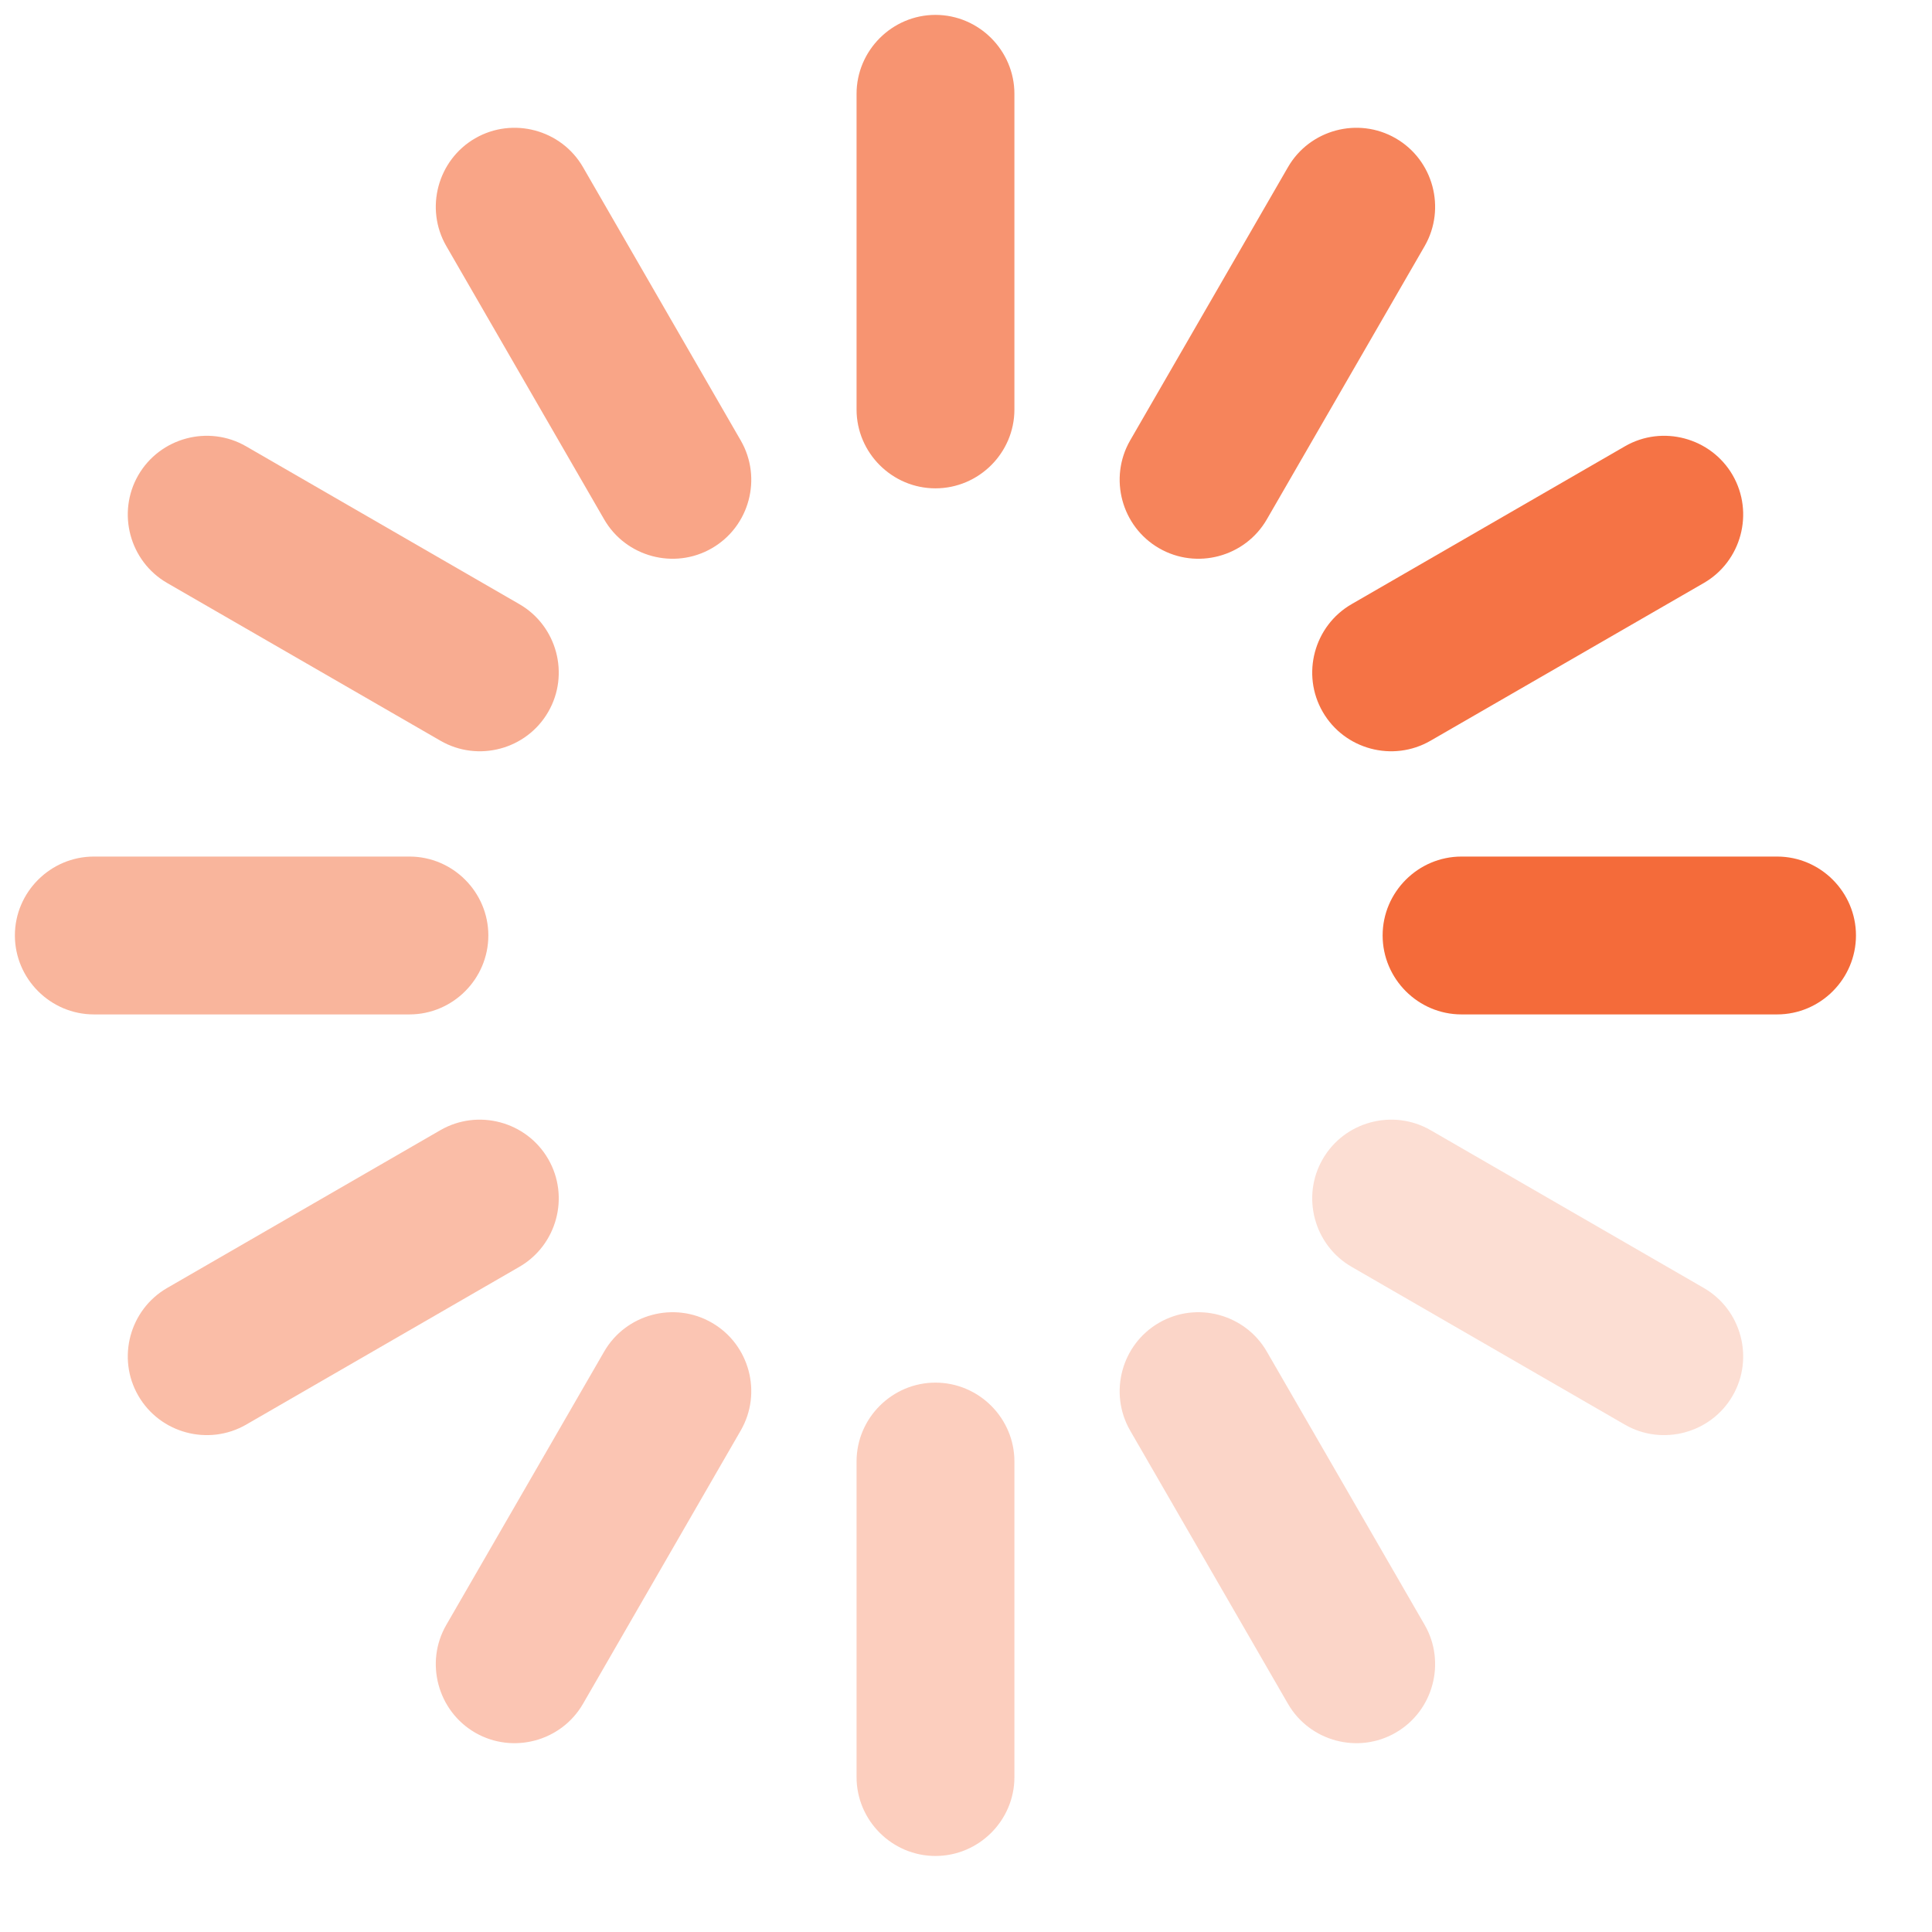 <?xml version="1.0" encoding="UTF-8" standalone="no"?>
<svg width="17px" height="17px" viewBox="0 0 17 17" version="1.1" xmlns="http://www.w3.org/2000/svg" xmlns:xlink="http://www.w3.org/1999/xlink">
    <!-- Generator: Sketch 42 (36781) - http://www.bohemiancoding.com/sketch -->
    <title>ico-spinnerorange</title>
    <desc>Created with Sketch.</desc>
    <defs></defs>
    <g id="Other-Elements" stroke="none" stroke-width="1" fill="none" fill-rule="evenodd">
        <g id="Email-Subscribe-Processing" transform="translate(-873, -205)" fill="#F35B25">
            <g id="Group-17" transform="translate(442, 73)">
                <g id="Input-Field" transform="translate(93, 117)">
                    <g id="Group-2" transform="translate(327, 4)">
                        <g id="ico-spinnerorange" transform="translate(11, 11)">
                            <path d="M8.231,4.297 L8.231,4.297 C7.85,4.297 7.537,3.985 7.537,3.603 L7.537,0.826 C7.537,0.444 7.85,0.131 8.231,0.131 L8.231,0.131 C8.613,0.131 8.926,0.444 8.926,0.826 L8.926,3.603 C8.926,3.985 8.613,4.297 8.231,4.297" id="Fill-2" opacity="0.65"></path>
                            <path d="M10.199,4.824 L10.199,4.824 C9.868,4.633 9.754,4.207 9.944,3.876 L11.333,1.471 C11.524,1.14 11.951,1.026 12.281,1.217 L12.281,1.217 C12.612,1.408 12.726,1.834 12.536,2.165 L11.147,4.57 C10.956,4.901 10.529,5.015 10.199,4.824" id="Fill-4" opacity="0.75"></path>
                            <path d="M11.639,6.264 L11.639,6.264 C11.448,5.934 11.562,5.507 11.893,5.316 L14.298,3.927 C14.628,3.736 15.055,3.851 15.246,4.181 L15.246,4.181 C15.437,4.512 15.323,4.939 14.992,5.13 L12.587,6.518 C12.256,6.709 11.83,6.595 11.639,6.264" id="Fill-6" opacity="0.85"></path>
                            <path d="M12.166,8.231 L12.166,8.231 C12.166,7.85 12.478,7.537 12.86,7.537 L15.637,7.537 C16.019,7.537 16.331,7.85 16.331,8.231 L16.331,8.231 C16.331,8.613 16.019,8.926 15.637,8.926 L12.86,8.926 C12.478,8.926 12.166,8.613 12.166,8.231" id="Fill-8" opacity="0.9"></path>
                            <path d="M11.639,10.199 L11.639,10.199 C11.83,9.868 12.256,9.754 12.587,9.944 L14.992,11.333 C15.323,11.524 15.437,11.951 15.246,12.281 L15.246,12.281 C15.055,12.612 14.628,12.726 14.298,12.536 L11.893,11.147 C11.562,10.956 11.448,10.529 11.639,10.199" id="Fill-10" opacity="0.2"></path>
                            <path d="M10.199,11.639 L10.199,11.639 C10.529,11.448 10.956,11.562 11.147,11.893 L12.536,14.298 C12.726,14.628 12.612,15.055 12.281,15.246 L12.281,15.246 C11.951,15.437 11.524,15.323 11.333,14.992 L9.944,12.587 C9.754,12.256 9.868,11.83 10.199,11.639" id="Fill-12" opacity="0.25"></path>
                            <path d="M8.231,12.166 L8.231,12.166 C8.613,12.166 8.926,12.478 8.926,12.86 L8.926,15.637 C8.926,16.019 8.613,16.331 8.231,16.331 L8.231,16.331 C7.85,16.331 7.537,16.019 7.537,15.637 L7.537,12.86 C7.537,12.478 7.85,12.166 8.231,12.166" id="Fill-14" opacity="0.3"></path>
                            <path d="M6.264,11.639 L6.264,11.639 C6.595,11.83 6.709,12.256 6.518,12.587 L5.13,14.992 C4.939,15.323 4.512,15.437 4.181,15.246 L4.181,15.246 C3.851,15.055 3.736,14.628 3.927,14.298 L5.316,11.893 C5.507,11.562 5.934,11.448 6.264,11.639" id="Fill-16" opacity="0.35"></path>
                            <path d="M4.824,10.199 L4.824,10.199 C5.015,10.529 4.901,10.956 4.57,11.147 L2.165,12.536 C1.834,12.726 1.408,12.612 1.217,12.281 L1.217,12.281 C1.026,11.951 1.14,11.524 1.471,11.333 L3.876,9.944 C4.207,9.754 4.633,9.868 4.824,10.199" id="Fill-18" opacity="0.4"></path>
                            <path d="M4.297,8.231 L4.297,8.231 C4.297,8.613 3.985,8.926 3.603,8.926 L0.826,8.926 C0.444,8.926 0.131,8.613 0.131,8.231 L0.131,8.231 C0.131,7.85 0.444,7.537 0.826,7.537 L3.603,7.537 C3.985,7.537 4.297,7.85 4.297,8.231" id="Fill-20" opacity="0.45"></path>
                            <path d="M4.824,6.264 L4.824,6.264 C4.633,6.595 4.207,6.709 3.876,6.518 L1.471,5.13 C1.14,4.939 1.026,4.512 1.217,4.181 L1.217,4.181 C1.408,3.851 1.834,3.736 2.165,3.927 L4.57,5.316 C4.901,5.507 5.015,5.934 4.824,6.264" id="Fill-22" opacity="0.5"></path>
                            <path d="M6.264,4.824 L6.264,4.824 C5.934,5.015 5.507,4.901 5.316,4.57 L3.927,2.165 C3.736,1.834 3.851,1.408 4.181,1.217 L4.181,1.217 C4.512,1.026 4.939,1.14 5.13,1.471 L6.518,3.876 C6.709,4.207 6.595,4.633 6.264,4.824" id="Fill-24" opacity="0.55"></path>
                        </g>
                    </g>
                </g>
            </g>
        </g>
    </g>
</svg>